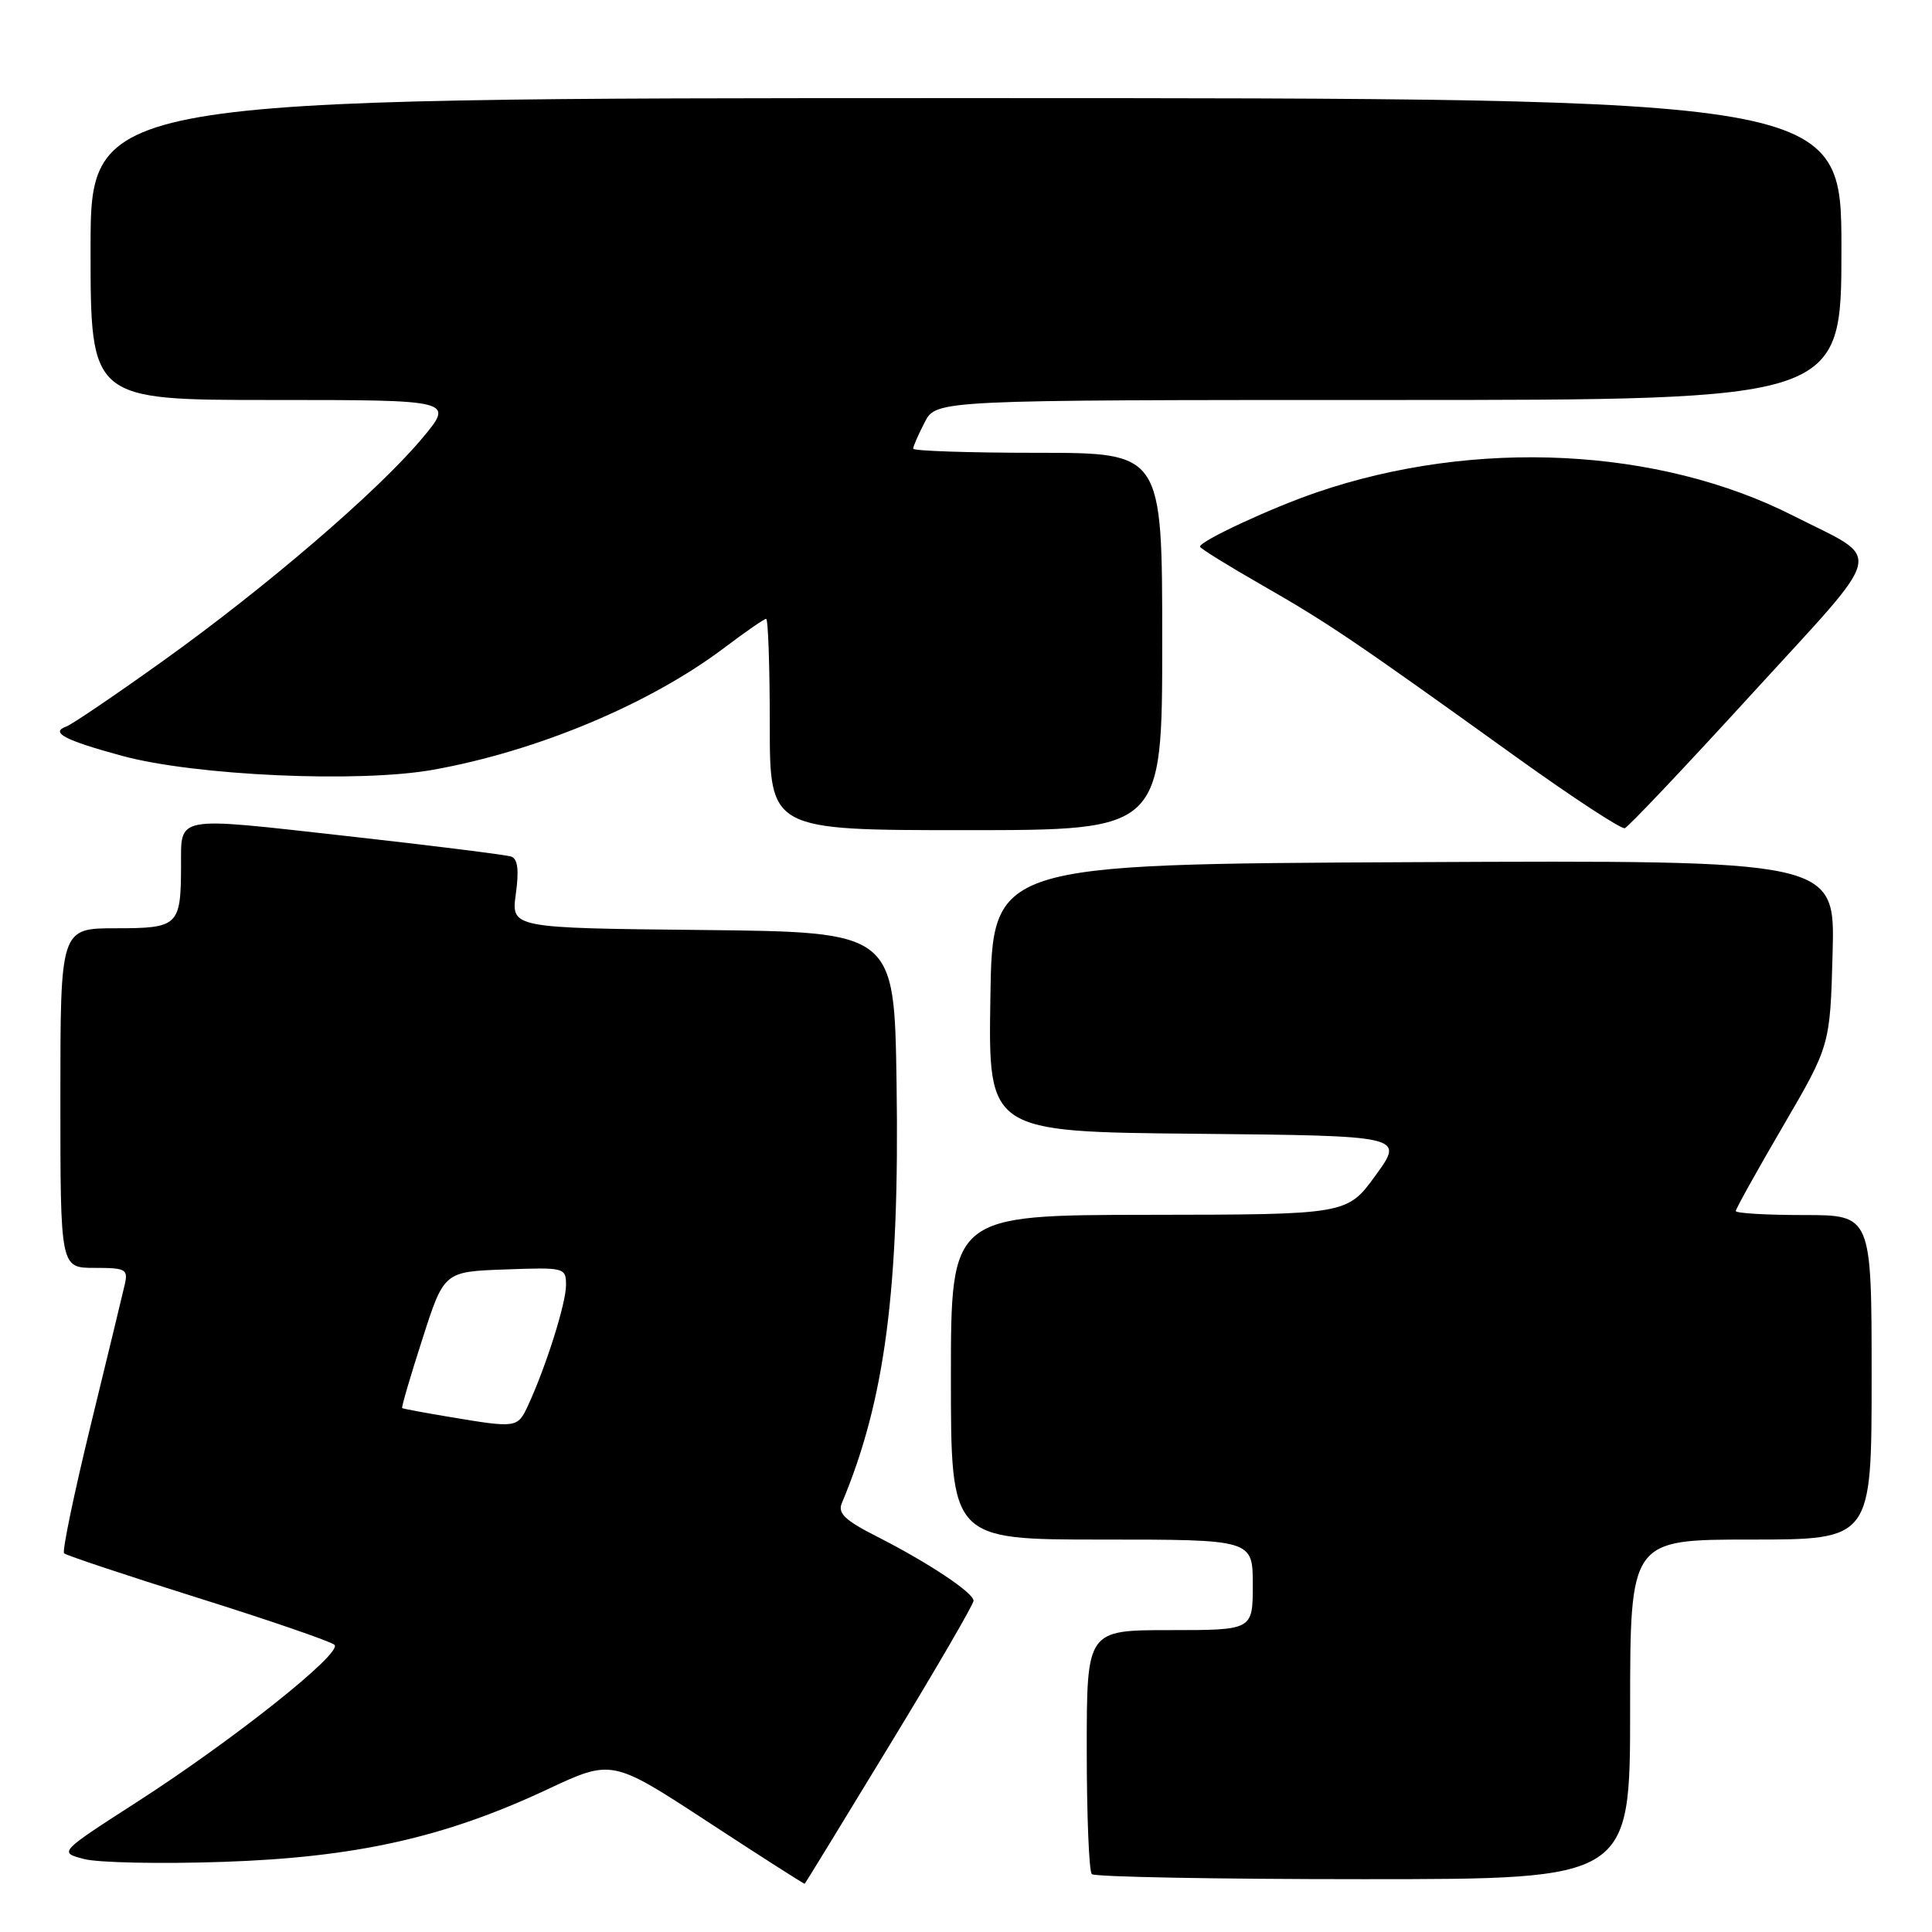<?xml version="1.0" encoding="UTF-8" standalone="no"?>
<!DOCTYPE svg PUBLIC "-//W3C//DTD SVG 1.1//EN" "http://www.w3.org/Graphics/SVG/1.1/DTD/svg11.dtd" >
<svg xmlns="http://www.w3.org/2000/svg" xmlns:xlink="http://www.w3.org/1999/xlink" version="1.1" viewBox="0 0 256 256">
 <g >
 <path fill="currentColor"
d=" M 117.88 231.23 C 124.00 221.18 129.00 212.58 129.00 212.11 C 129.00 211.04 122.96 207.03 116.12 203.56 C 111.98 201.46 110.99 200.51 111.54 199.19 C 117.28 185.54 119.21 170.76 118.80 143.50 C 118.50 123.50 118.50 123.50 93.12 123.23 C 67.73 122.97 67.73 122.97 68.35 118.45 C 68.79 115.28 68.60 113.80 67.74 113.50 C 67.06 113.27 57.17 112.03 45.77 110.76 C 22.90 108.21 24.01 108.00 23.99 114.83 C 23.96 122.67 23.61 123.00 15.38 123.00 C 8.00 123.00 8.00 123.00 8.00 145.50 C 8.00 168.00 8.00 168.00 12.52 168.00 C 16.69 168.00 17.00 168.17 16.52 170.25 C 16.24 171.49 14.20 179.89 12.00 188.92 C 9.80 197.95 8.22 205.56 8.49 205.82 C 8.76 206.09 16.74 208.75 26.24 211.73 C 35.73 214.71 43.87 217.51 44.32 217.95 C 45.43 219.02 30.93 230.55 18.14 238.78 C 7.78 245.45 7.78 245.45 11.14 246.33 C 12.99 246.82 21.25 246.99 29.50 246.71 C 47.13 246.12 58.89 243.49 72.49 237.12 C 81.08 233.09 81.08 233.09 93.79 241.40 C 100.78 245.97 106.56 249.67 106.63 249.61 C 106.71 249.55 111.77 241.28 117.88 231.23 Z  M 216.00 226.50 C 216.00 204.00 216.00 204.00 232.00 204.00 C 248.00 204.00 248.00 204.00 248.00 182.50 C 248.00 161.00 248.00 161.00 239.00 161.00 C 234.05 161.00 230.00 160.76 230.00 160.47 C 230.00 160.18 232.81 155.13 236.25 149.24 C 242.50 138.53 242.50 138.53 242.83 126.26 C 243.16 113.98 243.16 113.98 187.33 114.24 C 131.50 114.50 131.50 114.50 131.23 132.23 C 130.95 149.97 130.95 149.97 158.51 150.23 C 186.07 150.50 186.07 150.50 182.29 155.72 C 178.50 160.94 178.50 160.94 152.25 160.97 C 126.00 161.00 126.00 161.00 126.00 182.50 C 126.00 204.00 126.00 204.00 146.00 204.00 C 166.00 204.00 166.00 204.00 166.00 210.00 C 166.00 216.00 166.00 216.00 155.00 216.00 C 144.00 216.00 144.00 216.00 144.00 231.83 C 144.00 240.54 144.30 247.97 144.67 248.33 C 145.03 248.70 161.23 249.00 180.67 249.00 C 216.00 249.00 216.00 249.00 216.00 226.50 Z  M 154.00 85.00 C 154.00 60.00 154.00 60.00 137.50 60.00 C 128.43 60.00 121.00 59.75 121.00 59.45 C 121.00 59.15 121.69 57.57 122.53 55.95 C 124.05 53.00 124.05 53.00 184.03 53.00 C 244.00 53.00 244.00 53.00 244.00 33.00 C 244.00 13.00 244.00 13.00 128.00 13.00 C 12.00 13.00 12.00 13.00 12.00 33.00 C 12.00 53.00 12.00 53.00 36.09 53.00 C 60.19 53.00 60.19 53.00 55.93 58.09 C 50.06 65.10 35.24 77.82 21.55 87.61 C 15.25 92.12 9.51 96.01 8.80 96.26 C 6.59 97.05 8.53 98.07 16.16 100.15 C 25.81 102.78 47.56 103.76 57.38 102.00 C 71.22 99.53 86.18 93.25 96.06 85.77 C 98.80 83.70 101.26 82.00 101.52 82.00 C 101.78 82.00 102.00 88.30 102.00 96.00 C 102.00 110.00 102.00 110.00 128.00 110.00 C 154.00 110.00 154.00 110.00 154.00 85.00 Z  M 232.10 91.98 C 250.20 72.17 249.67 74.46 237.64 68.35 C 219.78 59.27 195.45 58.07 174.50 65.23 C 168.48 67.28 159.00 71.69 159.00 72.43 C 159.00 72.65 162.71 74.95 167.25 77.55 C 175.97 82.54 179.42 84.87 200.96 100.35 C 208.37 105.67 214.82 109.89 215.29 109.74 C 215.76 109.58 223.32 101.59 232.10 91.98 Z  M 59.50 187.74 C 56.20 187.19 53.41 186.67 53.29 186.58 C 53.17 186.49 54.37 182.38 55.96 177.46 C 58.83 168.50 58.83 168.50 66.92 168.21 C 74.85 167.92 75.00 167.96 75.00 170.30 C 75.00 172.70 72.33 181.14 69.96 186.25 C 68.58 189.22 68.45 189.24 59.50 187.74 Z "/>
</g>
</svg>